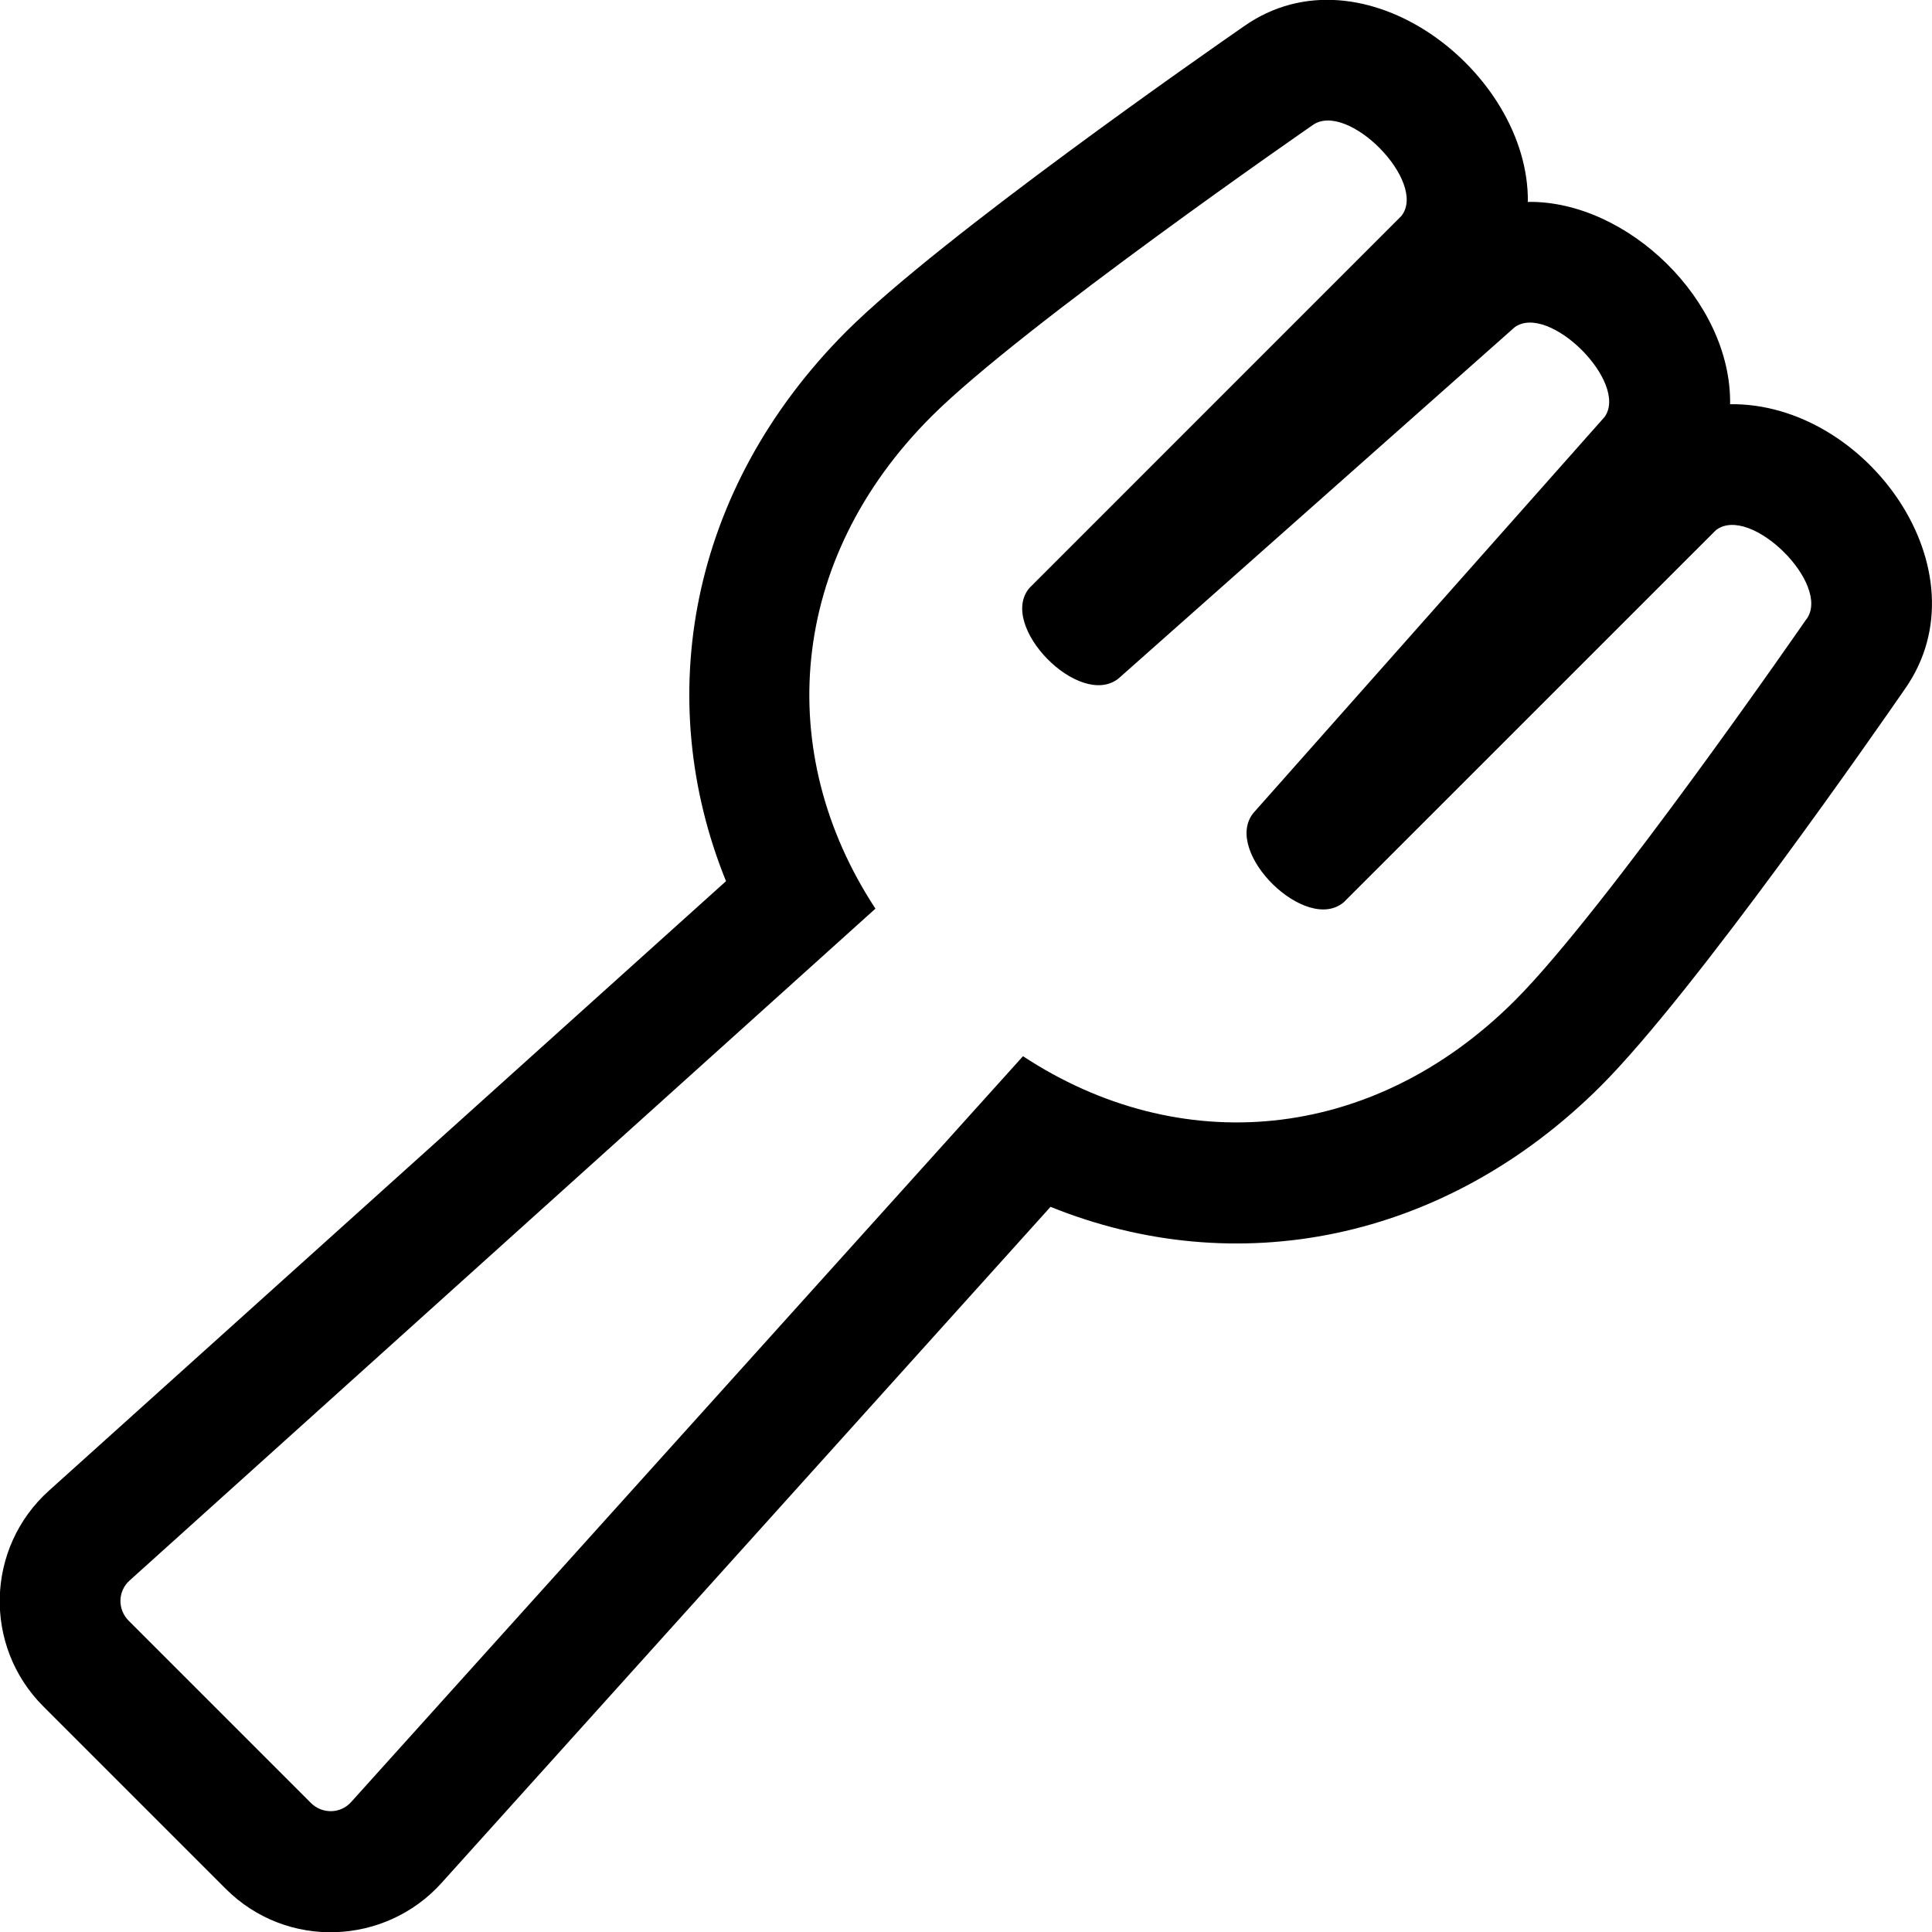 <!-- Generated by IcoMoon.io -->
<svg version="1.1" xmlns="http://www.w3.org/2000/svg" width="32" height="32" viewBox="0 0 32 32">
<title>utensil-fork</title>
<path d="M28.656 6.694c0.025-1.713-1.706-3.375-3.35-3.35 0.025-2.15-2.738-4.294-4.706-2.906-0.55 0.381-5.006 3.481-6.575 5.044-2.631 2.631-3.219 6.106-2 9.113l-11.213 10.094c-1.050 0.944-1.094 2.575-0.094 3.575l3.019 3.019c1.013 1.013 2.644 0.938 3.575-0.094l10.088-11.2c3.063 1.238 6.519 0.587 9.113-2 1.569-1.569 4.656-6.025 5.037-6.575 1.375-1.956-0.637-4.75-2.894-4.719zM29.919 10.256s-3.325 4.813-4.825 6.313c-2.381 2.381-5.575 2.619-8.15 0.925l-11.125 12.35c-0.175 0.2-0.481 0.206-0.669 0.019l-3.019-3.019c-0.188-0.188-0.181-0.494 0.019-0.669l12.35-11.125c-1.694-2.581-1.45-5.775 0.925-8.15 1.494-1.494 6.313-4.825 6.313-4.825 0.575-0.419 1.913 0.938 1.475 1.5l-6.162 6.163c-0.531 0.625 0.831 2.012 1.475 1.5l6.563-5.819c0.569-0.406 1.894 0.919 1.488 1.487l-5.819 6.562c-0.512 0.644 0.875 2.006 1.5 1.475l6.163-6.162c0.569-0.438 1.919 0.9 1.5 1.475z"></path>
</svg>
